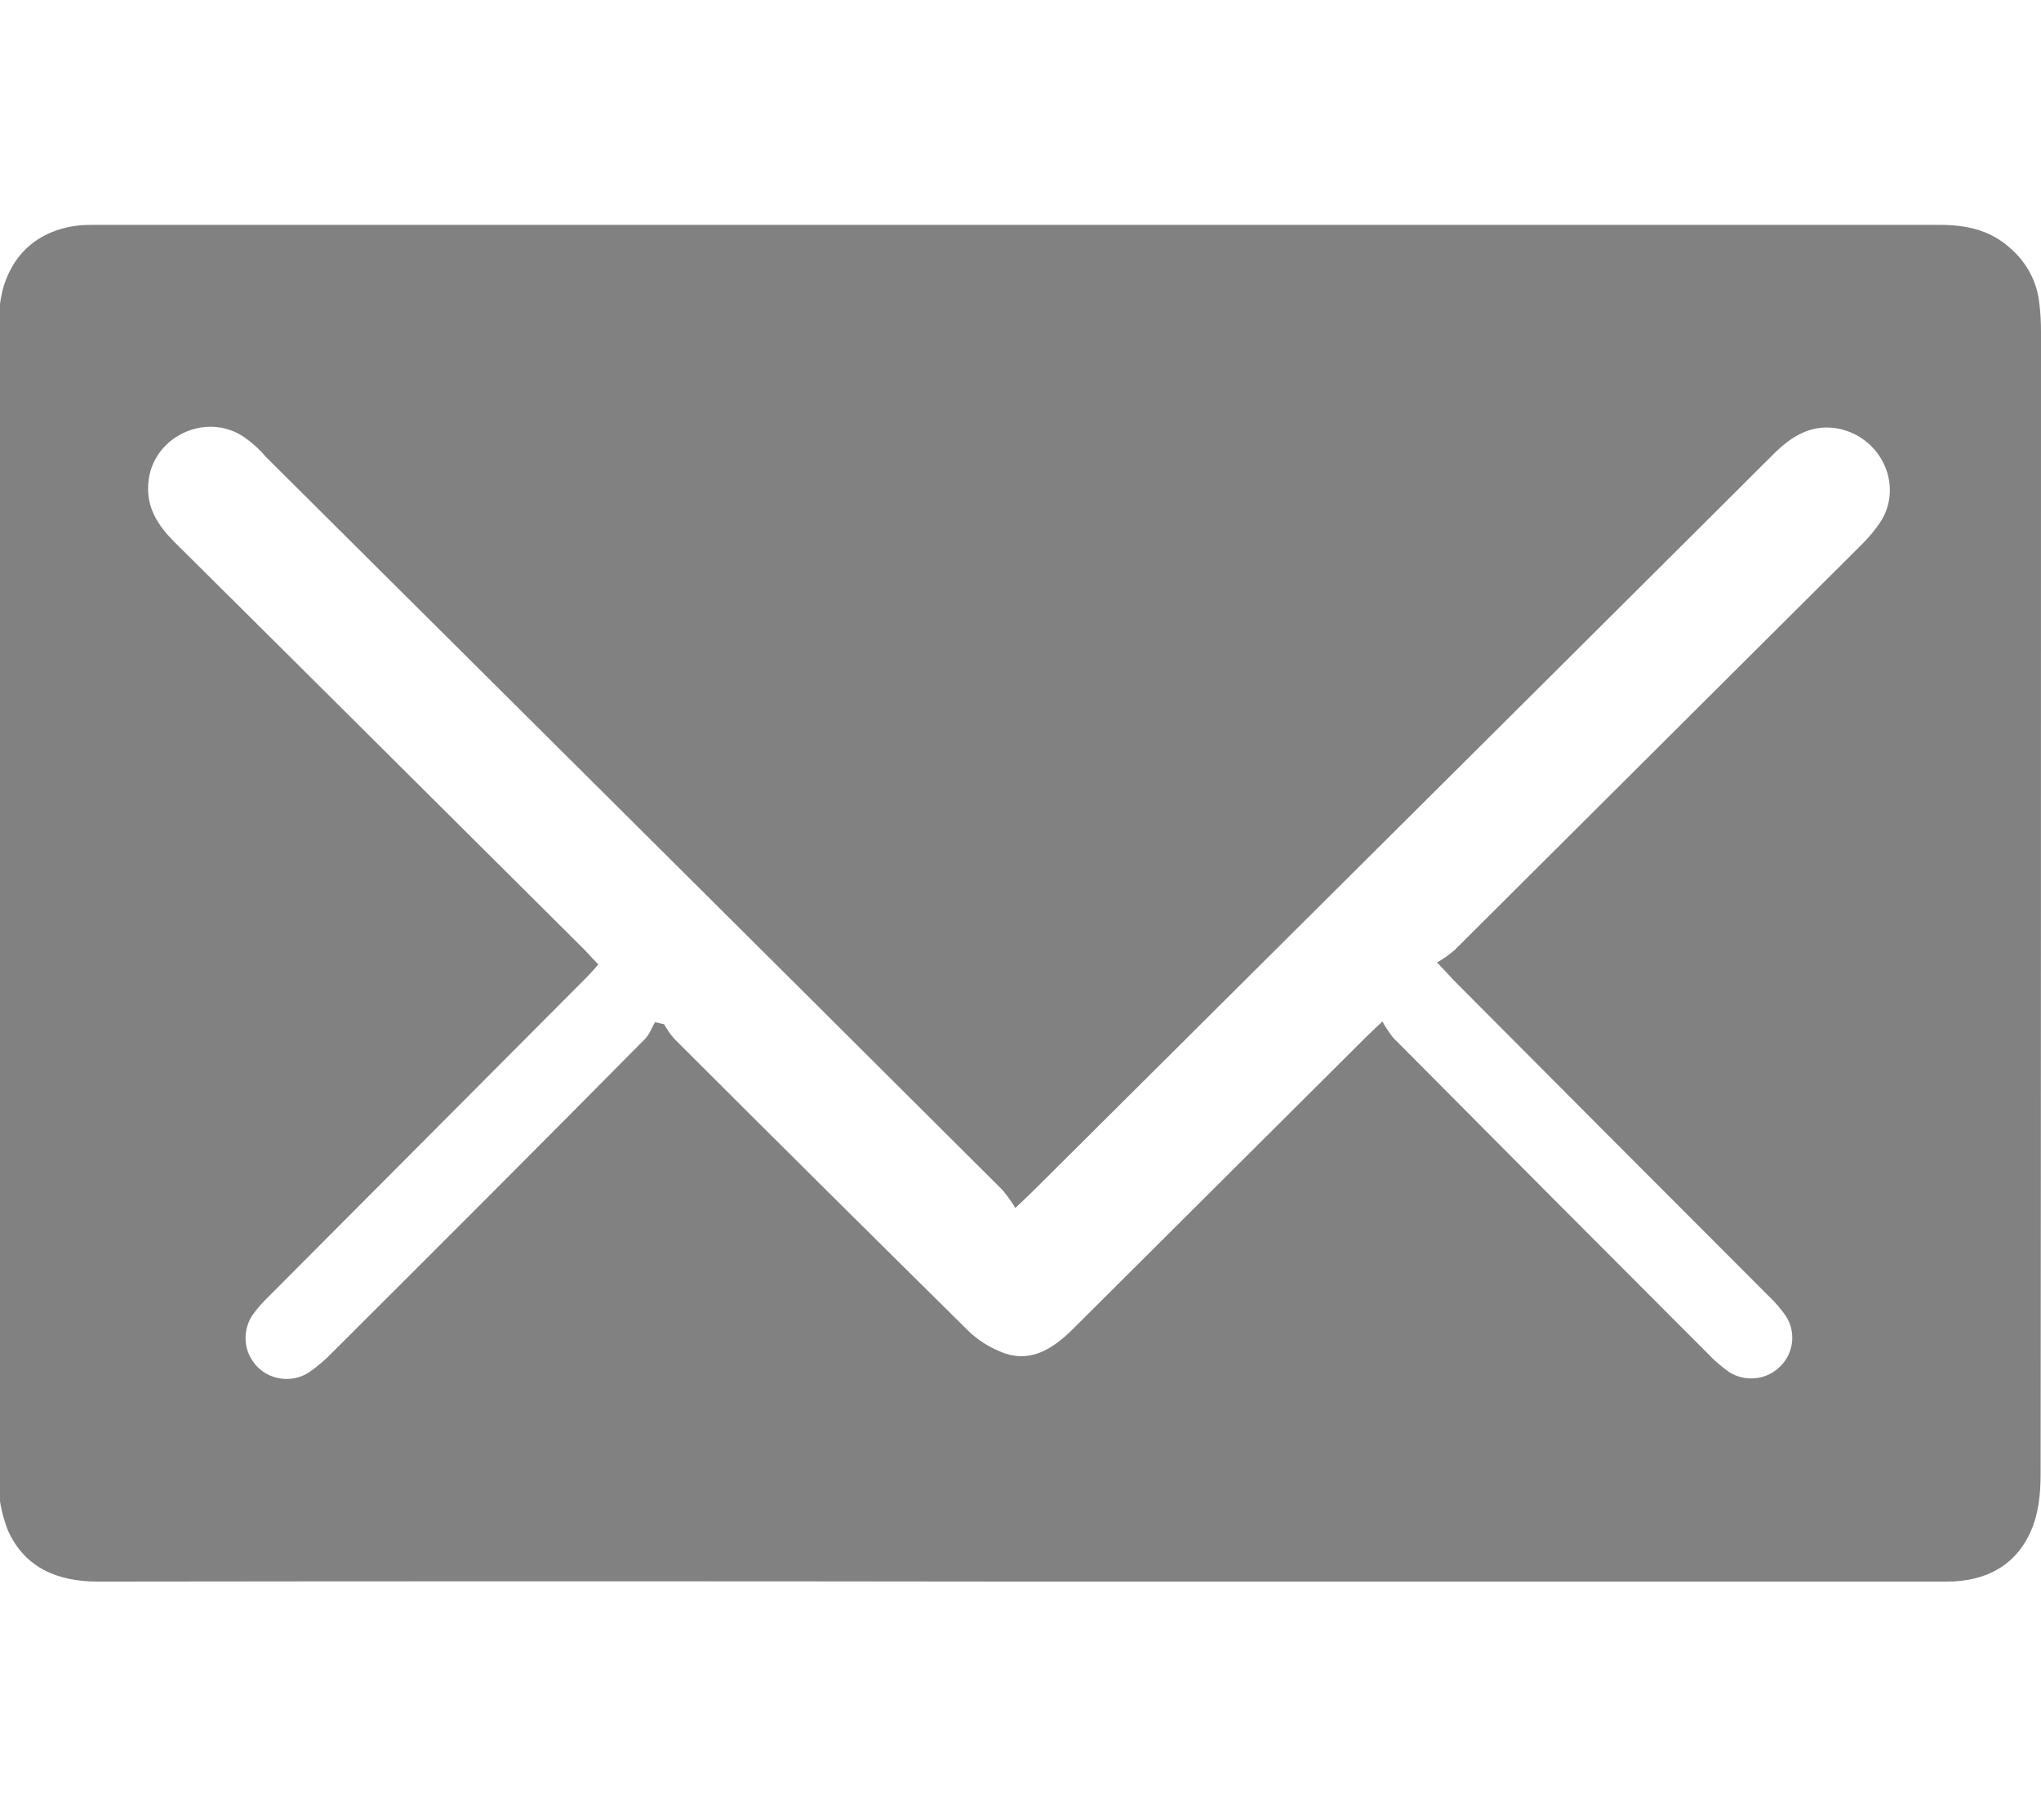 

<svg version="1.1" id="Layer_1" xmlns="http://www.w3.org/2000/svg" xmlns:xlink="http://www.w3.org/1999/xlink" x="0px" y="0px"
	 viewBox="0 0 512 456.4" style="enable-background:new 0 0 512 456.4;" xml:space="preserve">
<style type="text/css">
	.st0{fill:#828182;}
</style>
<path class="st0" d="M512,83.2c0-2.3-0.1-4.6-0.4-6.9c-0.5-5.6-3.3-10.7-7.6-14.3c-5-4.4-11-5.6-17.4-5.6H25c-1.7,0-3.3,0-4.9,0.1
	c-8.6,0.9-15.3,5.3-18.5,13.4c-1.7,4.1-2,9-2,13.5C-0.5,149.6-0.5,215.8-0.5,282c0,29.5-0.1,59,0.1,88.5c-0.1,4.6,0.7,9.1,2.4,13.4
	c4.3,9.5,12.6,12.8,22.6,12.8c77-0.1,153.9-0.1,230.8,0h233c9.7,0,17.4-4,21.2-13c1.8-4.1,2.3-9.2,2.3-13.9
	C512,274.3,512,178.8,512,83.2L512,83.2z M471.6,131.1c-1.3,1.9-2.8,3.7-4.4,5.3c-34.1,34-68.2,67.9-102.3,101.9
	c-1.4,1.2-2.8,2.2-4.4,3.1c1.9,2,3,3.2,4.1,4.4c26.3,26.4,52.6,52.8,78.9,79.1c1.7,1.6,3.2,3.3,4.5,5.2c2.6,4,2,9.4-1.5,12.7
	c-3.4,3.4-8.8,3.9-12.8,1.3c-1.8-1.3-3.5-2.7-5-4.3c-26.4-26.4-52.8-52.9-79.2-79.5c-1-1.3-2-2.7-2.7-4.1c-2.1,2-3.3,3.1-4.5,4.3
	c-24.5,24.4-49,48.8-73.4,73.1c-4.7,4.6-10.1,8.1-16.7,5.9c-3.7-1.3-7.1-3.4-9.8-6.2c-24.5-24.2-48.9-48.4-73.2-72.7
	c-1-1.1-1.9-2.4-2.6-3.7c-0.7-0.1-1.5-0.4-2.3-0.5c-0.8,1.4-1.4,3.1-2.6,4.3c-25.9,26.2-52,52.3-78.1,78.3c-1.9,2-3.9,3.7-6.2,5.3
	c-4.8,3-11.2,1.6-14.2-3.2c-2.2-3.4-2.1-7.8,0.1-11.2c1.3-1.8,2.7-3.4,4.3-4.9c26.4-26.5,52.8-53,79.2-79.5c1.1-1.1,2-2.1,3.3-3.6
	c-1.3-1.3-2.4-2.5-3.4-3.6c-34.3-34.1-68.6-68.3-102.9-102.3c-4.1-4.1-7.1-8.6-6.6-14.7c0.8-11.6,14.3-18.2,24-11.7
	c2,1.4,3.8,3,5.4,4.9c61.7,61.4,123.4,122.7,185,184.1c1.1,1.4,2.2,2.8,3.1,4.4c2.4-2.3,3.8-3.6,5.2-5
	c61.7-61.4,123.4-122.7,185-184.1c4.6-4.6,9.8-7.8,16.7-6.3C472.4,110.1,477.5,122.3,471.6,131.1L471.6,131.1z"/>
</svg>
